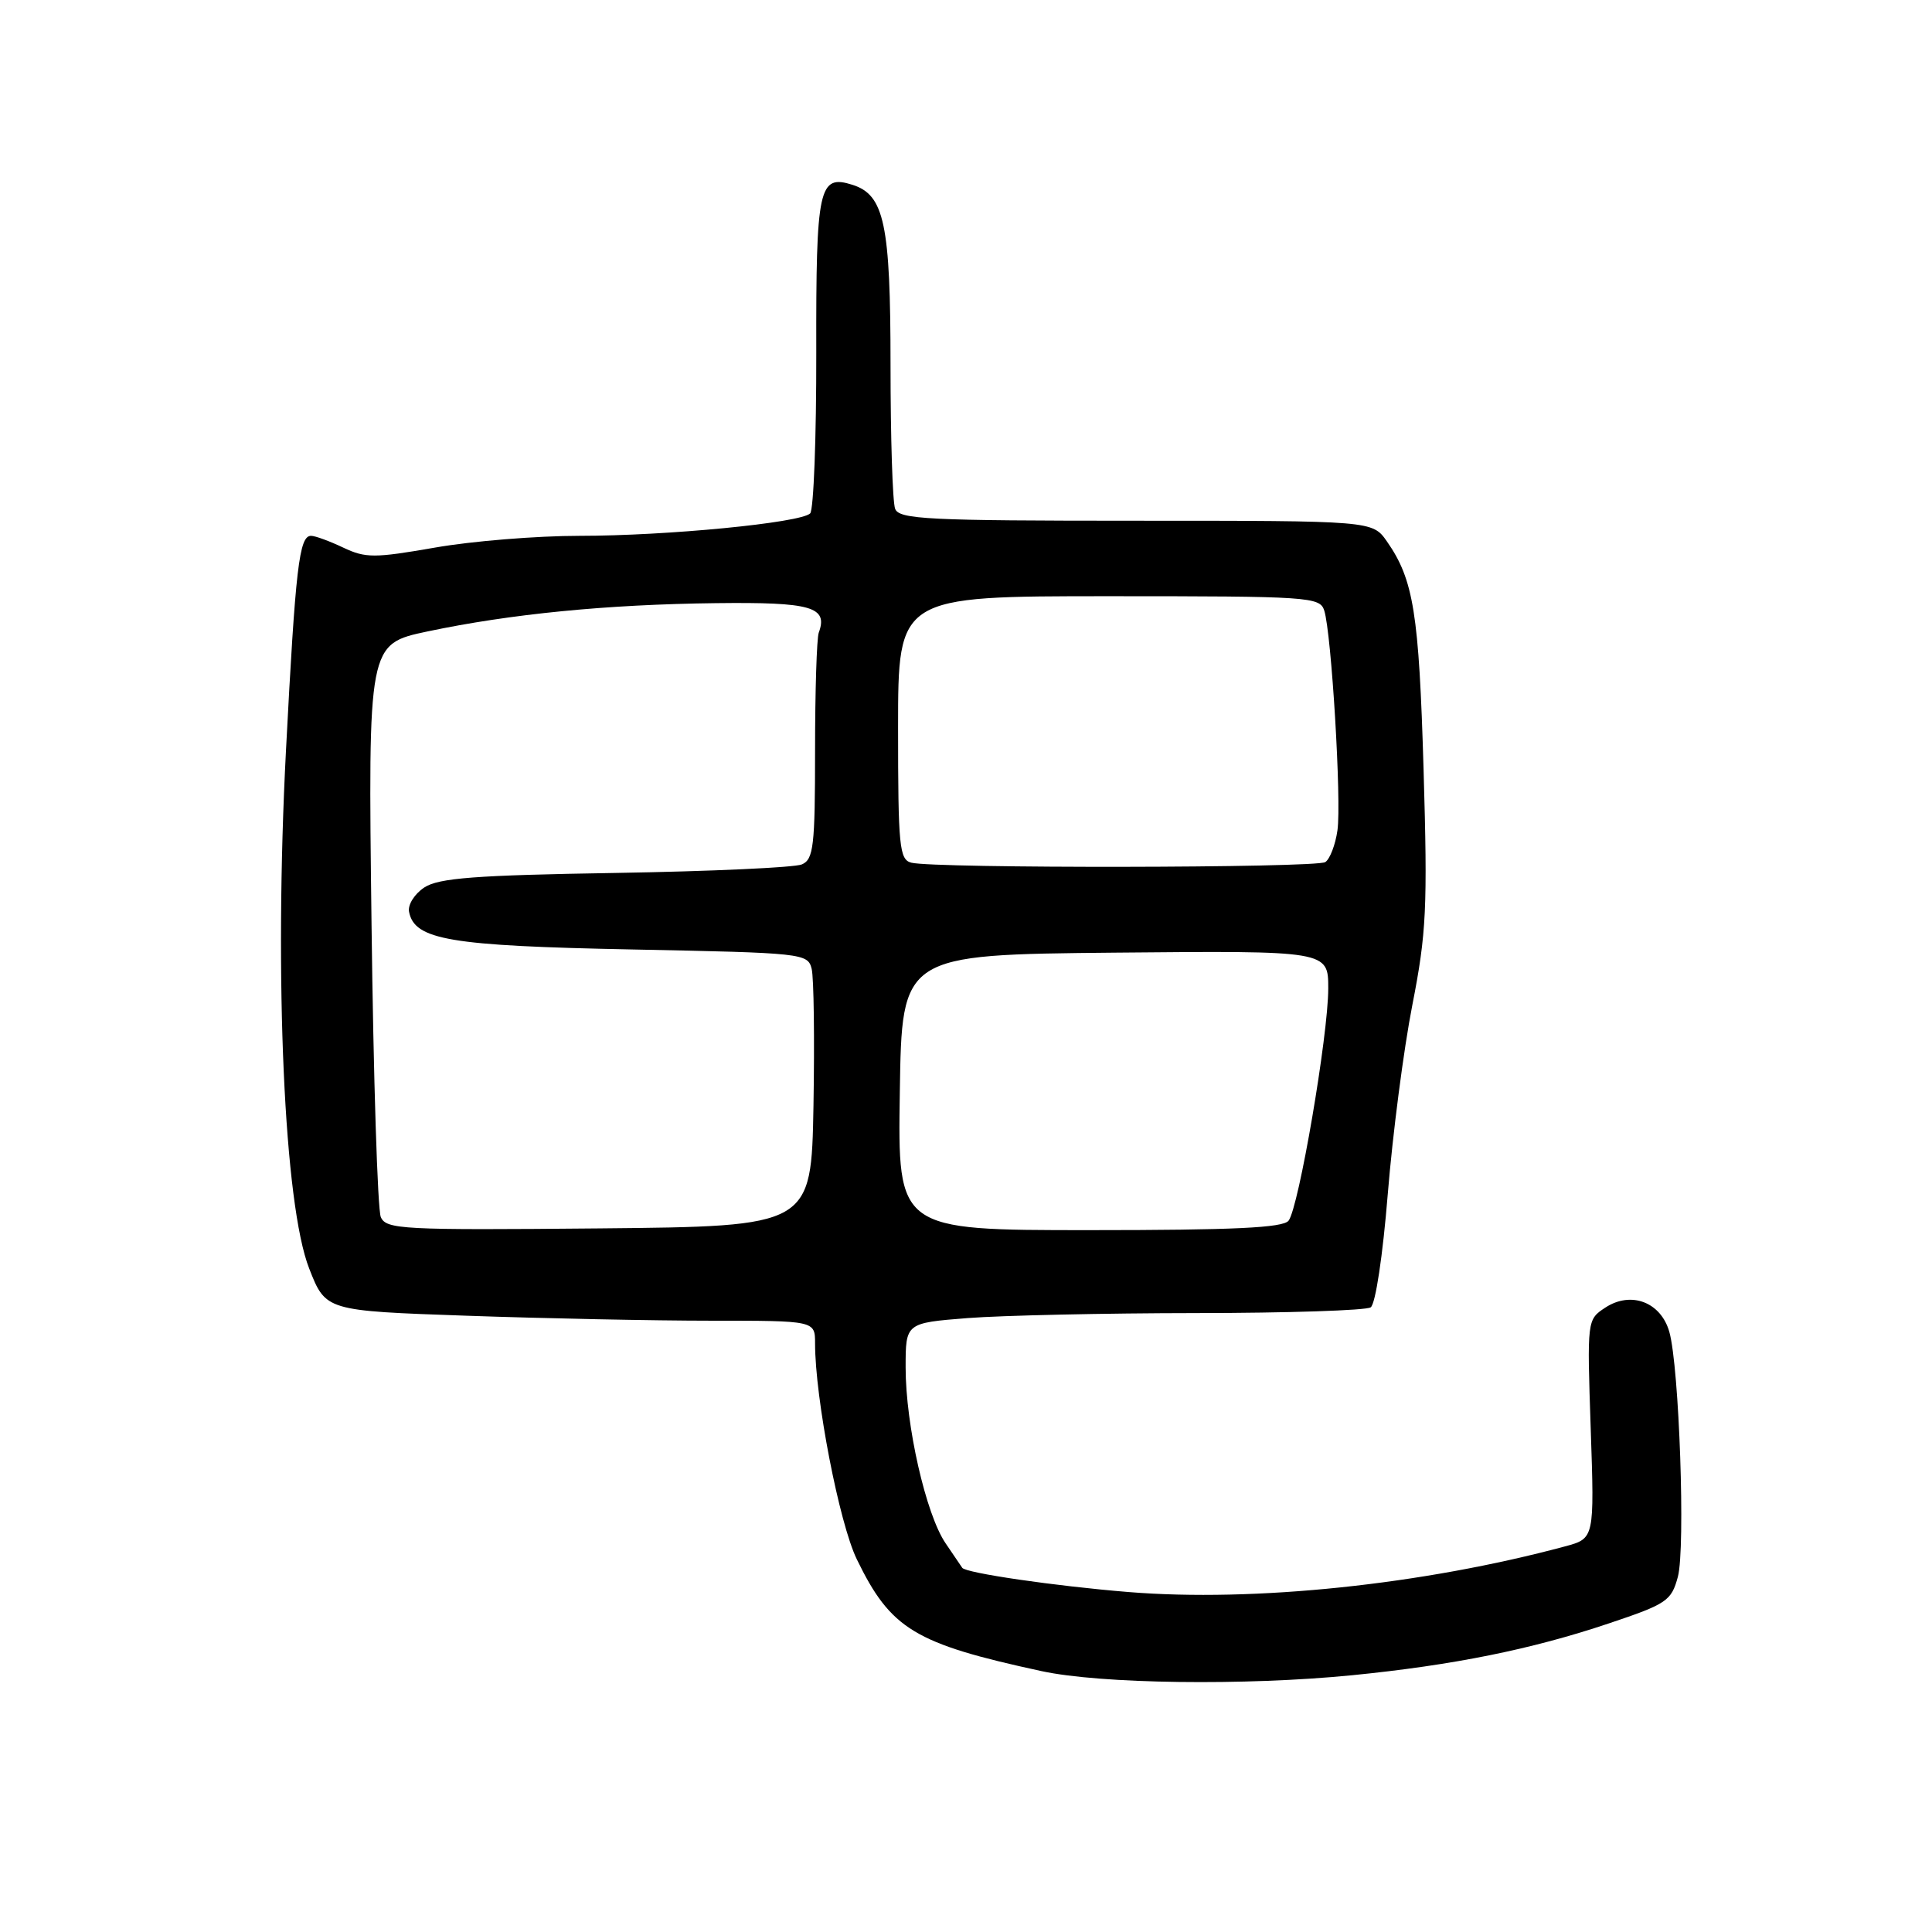 <?xml version="1.0" encoding="UTF-8" standalone="no"?>
<!DOCTYPE svg PUBLIC "-//W3C//DTD SVG 1.1//EN" "http://www.w3.org/Graphics/SVG/1.1/DTD/svg11.dtd" >
<svg xmlns="http://www.w3.org/2000/svg" xmlns:xlink="http://www.w3.org/1999/xlink" version="1.1" viewBox="0 0 256 256">
 <g >
 <path fill="currentColor"
d=" M 179.14 221.98 C 192.54 220.65 202.95 218.55 213.18 215.11 C 220.88 212.53 221.47 212.12 222.33 208.92 C 223.34 205.11 222.51 181.18 221.20 176.50 C 220.09 172.54 216.13 171.03 212.72 173.26 C 210.29 174.86 210.29 174.86 210.78 189.35 C 211.27 203.85 211.27 203.85 207.39 204.90 C 188.54 209.97 166.20 212.31 149.50 210.95 C 139.80 210.16 127.93 208.43 127.50 207.74 C 127.42 207.61 126.43 206.15 125.30 204.50 C 122.69 200.68 120.00 188.85 120.00 181.20 C 120.00 175.30 120.00 175.30 128.25 174.65 C 132.79 174.30 146.40 174.00 158.50 173.99 C 170.60 173.98 181.00 173.64 181.62 173.23 C 182.26 172.82 183.23 166.36 183.89 158.18 C 184.53 150.30 185.99 139.05 187.14 133.18 C 189.01 123.64 189.17 120.30 188.63 101.93 C 188.02 81.24 187.31 76.81 183.78 71.75 C 181.86 69.00 181.86 69.00 150.54 69.00 C 122.90 69.00 119.14 68.81 118.61 67.42 C 118.27 66.55 118.00 57.98 118.00 48.37 C 118.00 29.69 117.18 25.83 112.96 24.49 C 108.49 23.07 108.12 24.78 108.16 46.67 C 108.18 57.97 107.81 67.58 107.35 68.03 C 106.06 69.28 88.39 71.00 76.79 71.00 C 71.13 71.00 62.51 71.70 57.63 72.56 C 49.60 73.96 48.44 73.96 45.48 72.56 C 43.67 71.70 41.76 71.00 41.22 71.00 C 39.64 71.00 39.16 75.12 37.89 99.50 C 36.32 129.78 37.65 159.65 40.97 168.09 C 43.16 173.69 43.16 173.69 61.83 174.34 C 72.10 174.70 86.69 175.00 94.25 175.00 C 108.00 175.00 108.00 175.00 108.00 178.01 C 108.00 185.27 111.20 201.81 113.53 206.61 C 118.03 215.88 121.19 217.79 138.00 221.43 C 145.83 223.13 164.95 223.38 179.14 221.98 Z  M 50.46 161.27 C 50.03 160.29 49.48 142.81 49.23 122.42 C 48.77 85.34 48.77 85.34 56.64 83.67 C 67.64 81.35 80.41 80.09 94.87 79.92 C 107.52 79.77 109.75 80.41 108.49 83.83 C 108.22 84.56 108.00 91.60 108.00 99.47 C 108.00 112.15 107.80 113.87 106.25 114.54 C 105.29 114.95 94.17 115.46 81.54 115.67 C 63.01 115.97 58.13 116.34 56.23 117.59 C 54.94 118.43 54.02 119.88 54.20 120.81 C 54.92 124.54 59.56 125.33 83.76 125.81 C 106.43 126.26 107.04 126.32 107.55 128.38 C 107.84 129.55 107.94 137.70 107.79 146.50 C 107.50 162.50 107.50 162.50 79.36 162.77 C 53.28 163.01 51.17 162.90 50.46 161.27 Z  M 119.23 144.75 C 119.50 126.50 119.50 126.50 147.75 126.23 C 176.00 125.97 176.00 125.97 176.00 130.98 C 176.00 137.17 172.09 160.04 170.74 161.75 C 170.00 162.69 163.48 163.00 144.35 163.00 C 118.95 163.00 118.95 163.00 119.23 144.75 Z  M 120.75 114.31 C 119.17 113.90 119.00 112.18 119.00 96.43 C 119.00 79.00 119.00 79.00 146.93 79.00 C 173.52 79.00 174.89 79.09 175.47 80.90 C 176.43 83.94 177.77 106.19 177.22 110.02 C 176.95 111.93 176.22 113.83 175.61 114.23 C 174.43 115.02 123.72 115.09 120.75 114.31 Z "/>
</g>
</svg>